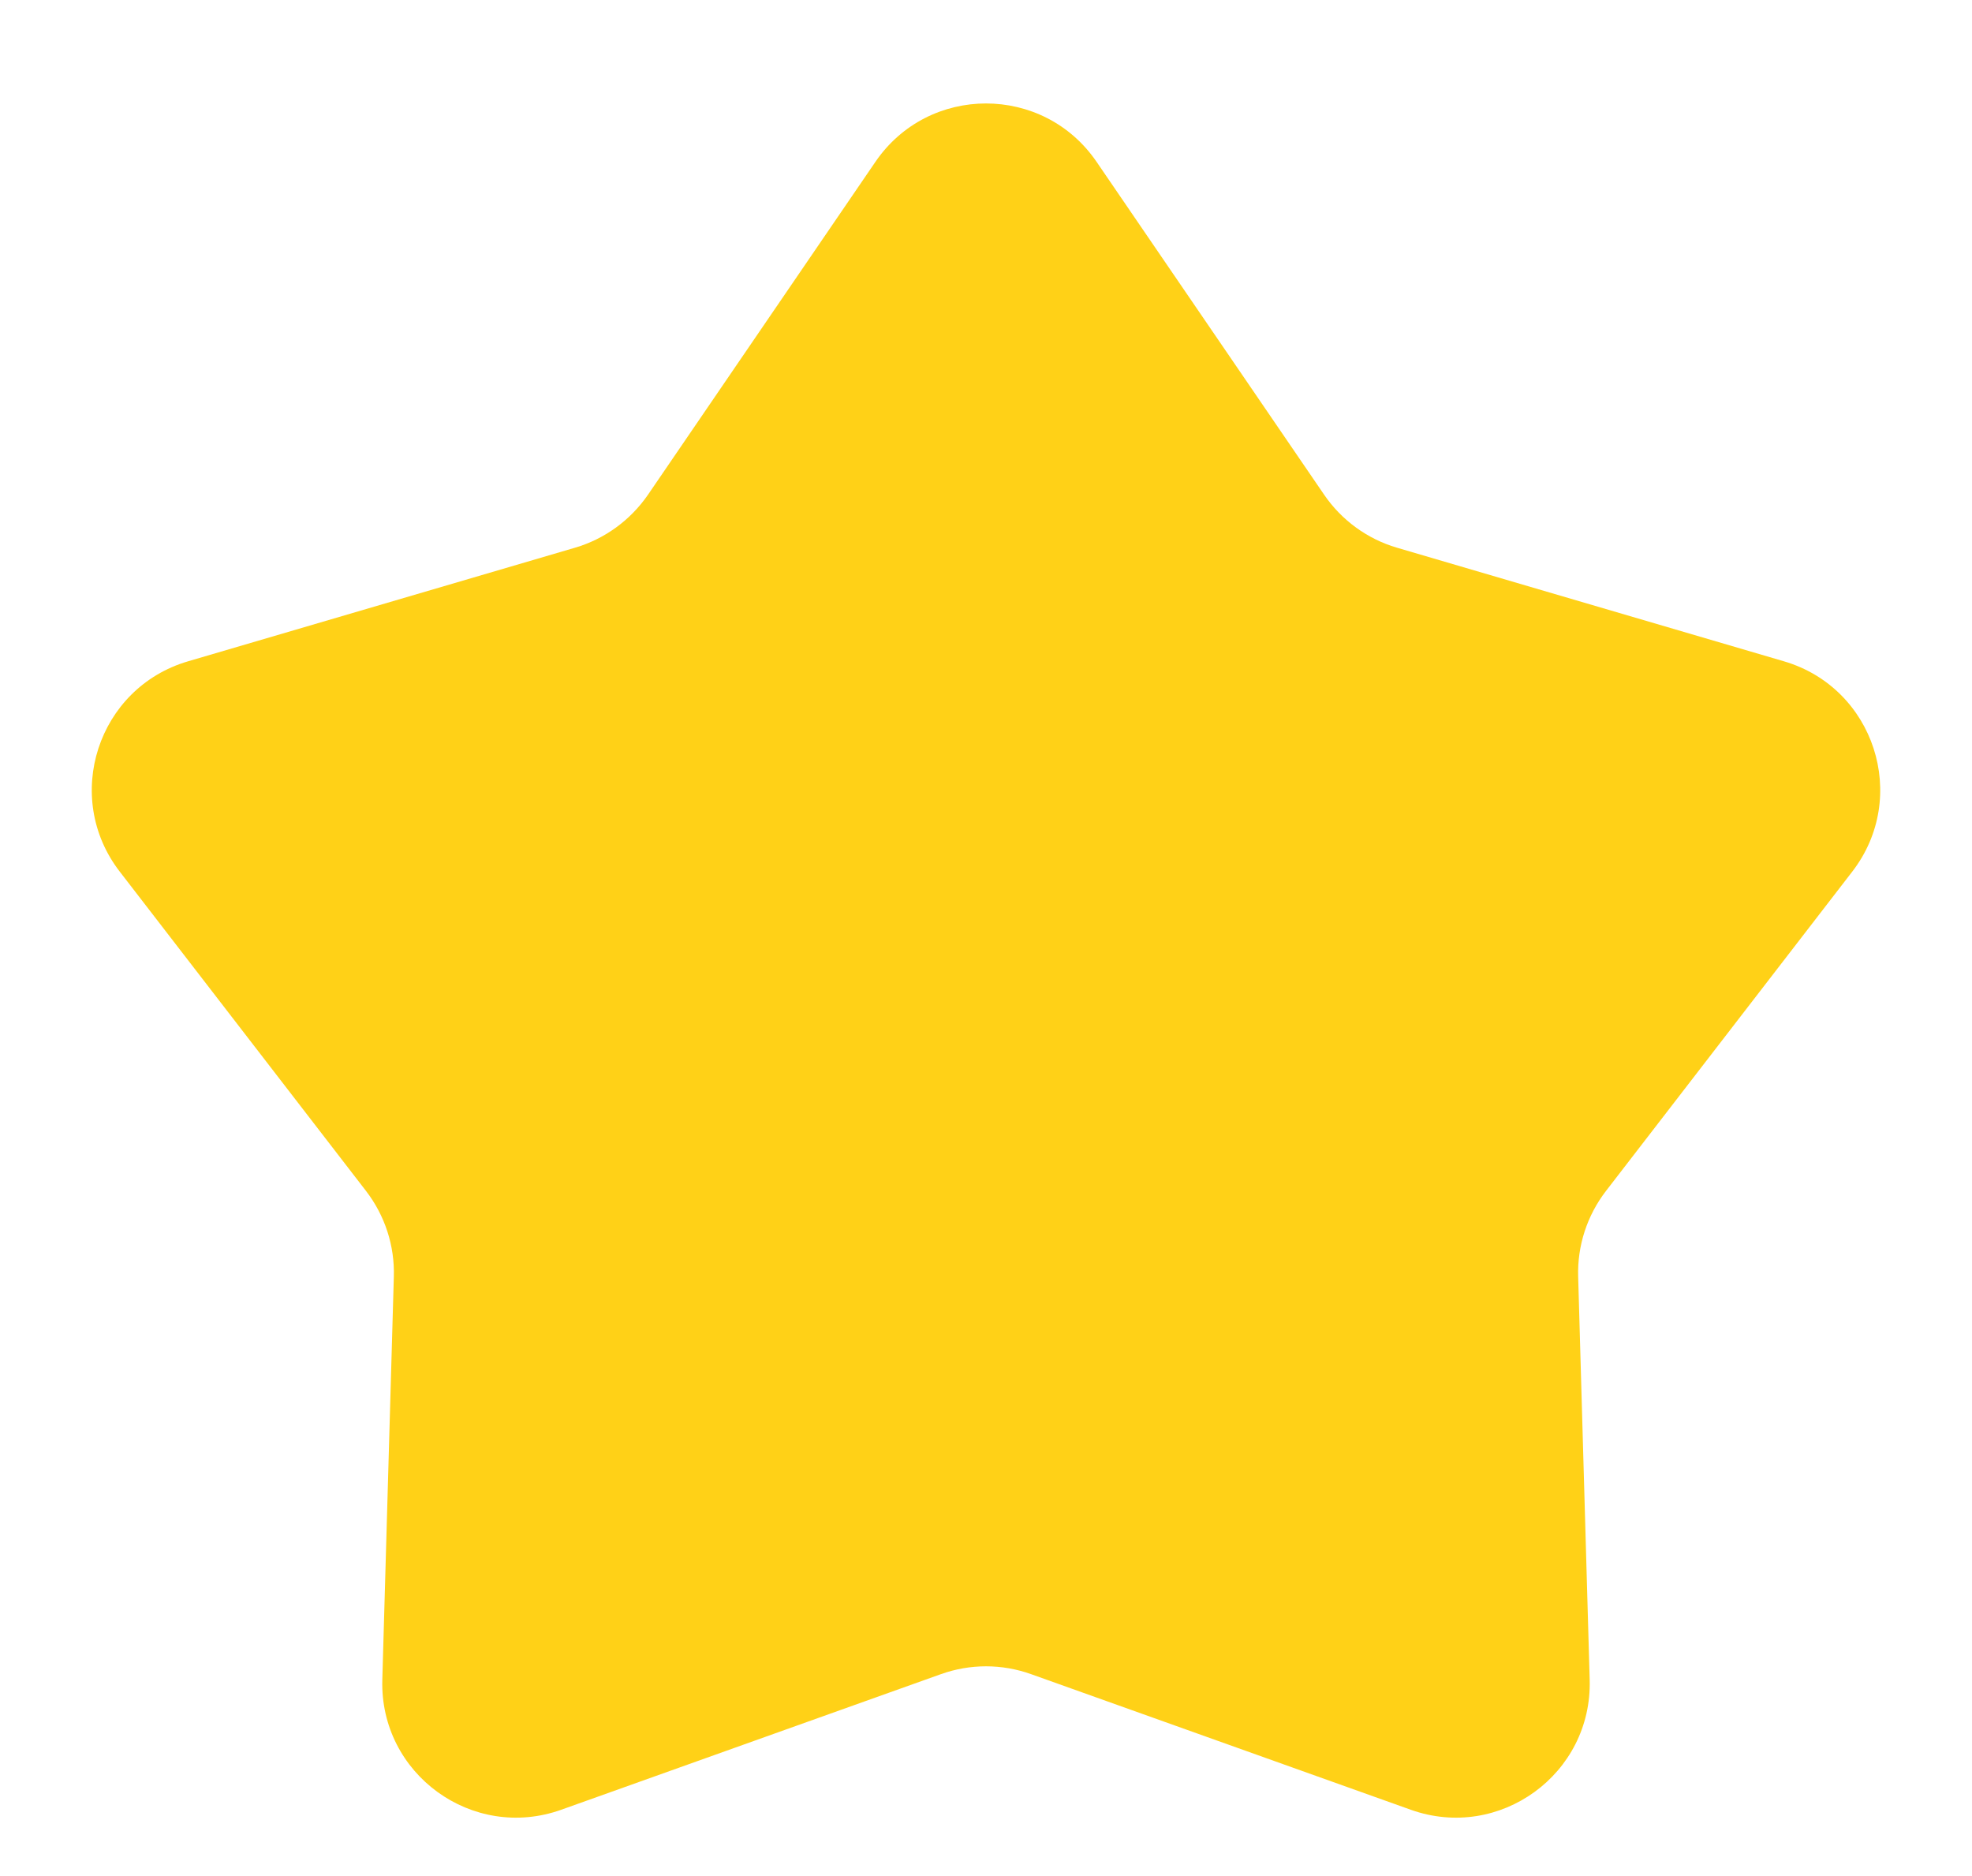 <svg xmlns="http://www.w3.org/2000/svg" xmlns:xlink="http://www.w3.org/1999/xlink" fill="none" version="1.1" width="14.721" height="14" viewBox="0 0 14.721 14"><g><path d="M8.186,1.208L9.885,3.693C10.015,3.883,10.207,4.023,10.428,4.088L13.317,4.936C13.992,5.134,14.257,5.949,13.827,6.506L11.989,8.889C11.848,9.072,11.774,9.298,11.781,9.529L11.867,12.538C11.887,13.241,11.194,13.745,10.531,13.508L7.697,12.496C7.479,12.418,7.242,12.418,7.024,12.496L4.19,13.508C3.527,13.745,2.834,13.241,2.854,12.538L2.94,9.529C2.947,9.298,2.873,9.072,2.732,8.889L0.894,6.506C0.464,5.949,0.729,5.134,1.404,4.936L4.293,4.088C4.514,4.023,4.706,3.883,4.837,3.693L6.535,1.208C6.932,0.627,7.789,0.627,8.186,1.208" fill="#FFD117" fill-opacity="1"/></g></svg>